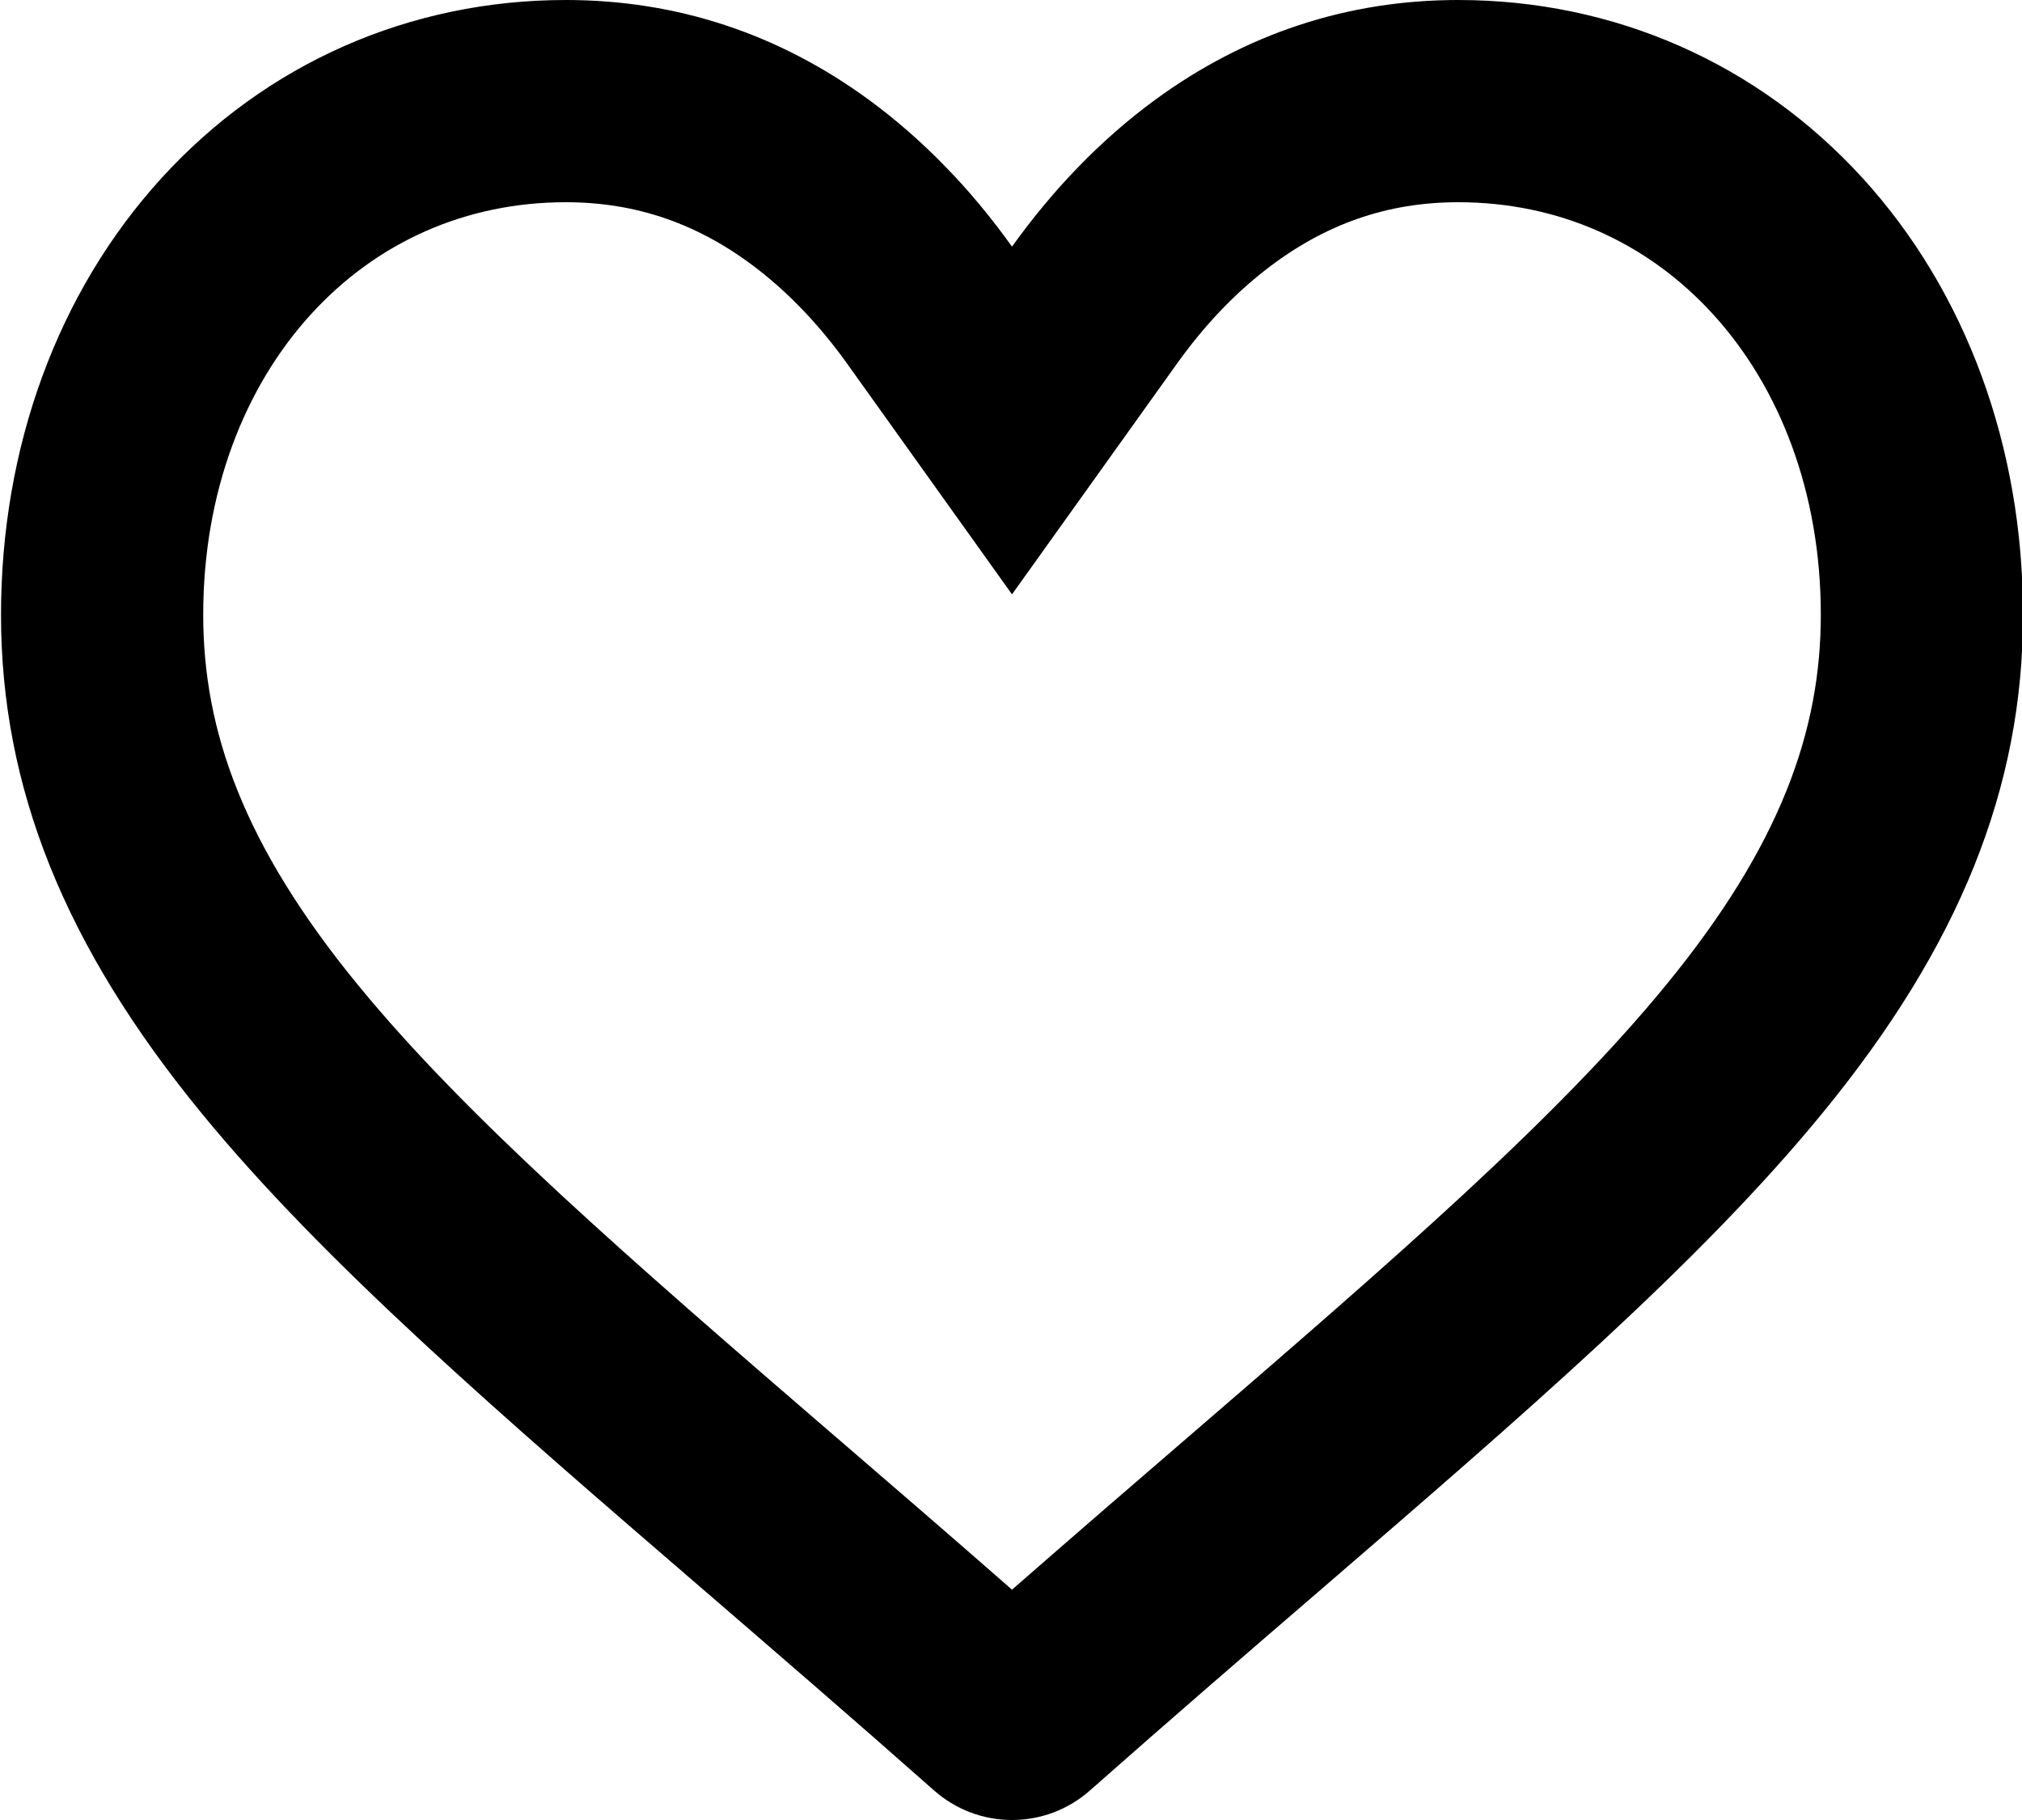 <svg width="20" height="18" viewBox="0 0 20 18" fill="none" xmlns="http://www.w3.org/2000/svg">
<path fill-rule="evenodd" clip-rule="evenodd" d="M8.597 0.989C7.701 0.333 6.693 0 5.597 0C4.053 0 2.632 0.626 1.597 1.762C0.574 2.884 0.01 4.418 0.01 6.08C0.01 7.791 0.64 9.358 1.994 11.01C3.204 12.487 4.944 13.987 6.959 15.724L6.963 15.727C7.65 16.32 8.429 16.991 9.237 17.706C9.451 17.896 9.725 18 10.01 18C10.295 18 10.569 17.896 10.783 17.706C11.593 16.99 12.373 16.317 13.062 15.724C15.076 13.987 16.816 12.487 18.026 11.009C19.38 9.358 20.01 7.791 20.01 6.08C20.01 4.418 19.447 2.884 18.424 1.762C17.388 0.626 15.967 0 14.423 0C13.327 0 12.319 0.333 11.423 0.989C11.16 1.182 10.908 1.402 10.672 1.645C10.437 1.886 10.216 2.152 10.01 2.439C9.804 2.152 9.584 1.886 9.348 1.645C9.112 1.402 8.86 1.182 8.597 0.989ZM7.507 2.672C6.919 2.213 6.294 2 5.597 2C4.612 2 3.729 2.391 3.075 3.109C2.42 3.827 2.01 4.865 2.01 6.08C2.01 7.224 2.406 8.357 3.541 9.742C4.618 11.056 6.205 12.434 8.265 14.21L8.273 14.216L8.276 14.219C8.805 14.675 9.394 15.182 10.01 15.722C10.631 15.179 11.224 14.667 11.756 14.209C13.815 12.434 15.403 11.056 16.479 9.742C17.614 8.357 18.01 7.224 18.01 6.08C18.01 4.865 17.6 3.827 16.945 3.109C16.291 2.391 15.408 2 14.423 2C13.726 2 13.101 2.213 12.513 2.673C12.205 2.913 11.91 3.22 11.637 3.603L10.01 5.878L8.383 3.602C8.11 3.22 7.815 2.913 7.507 2.672Z" fill="black"/>
</svg>
